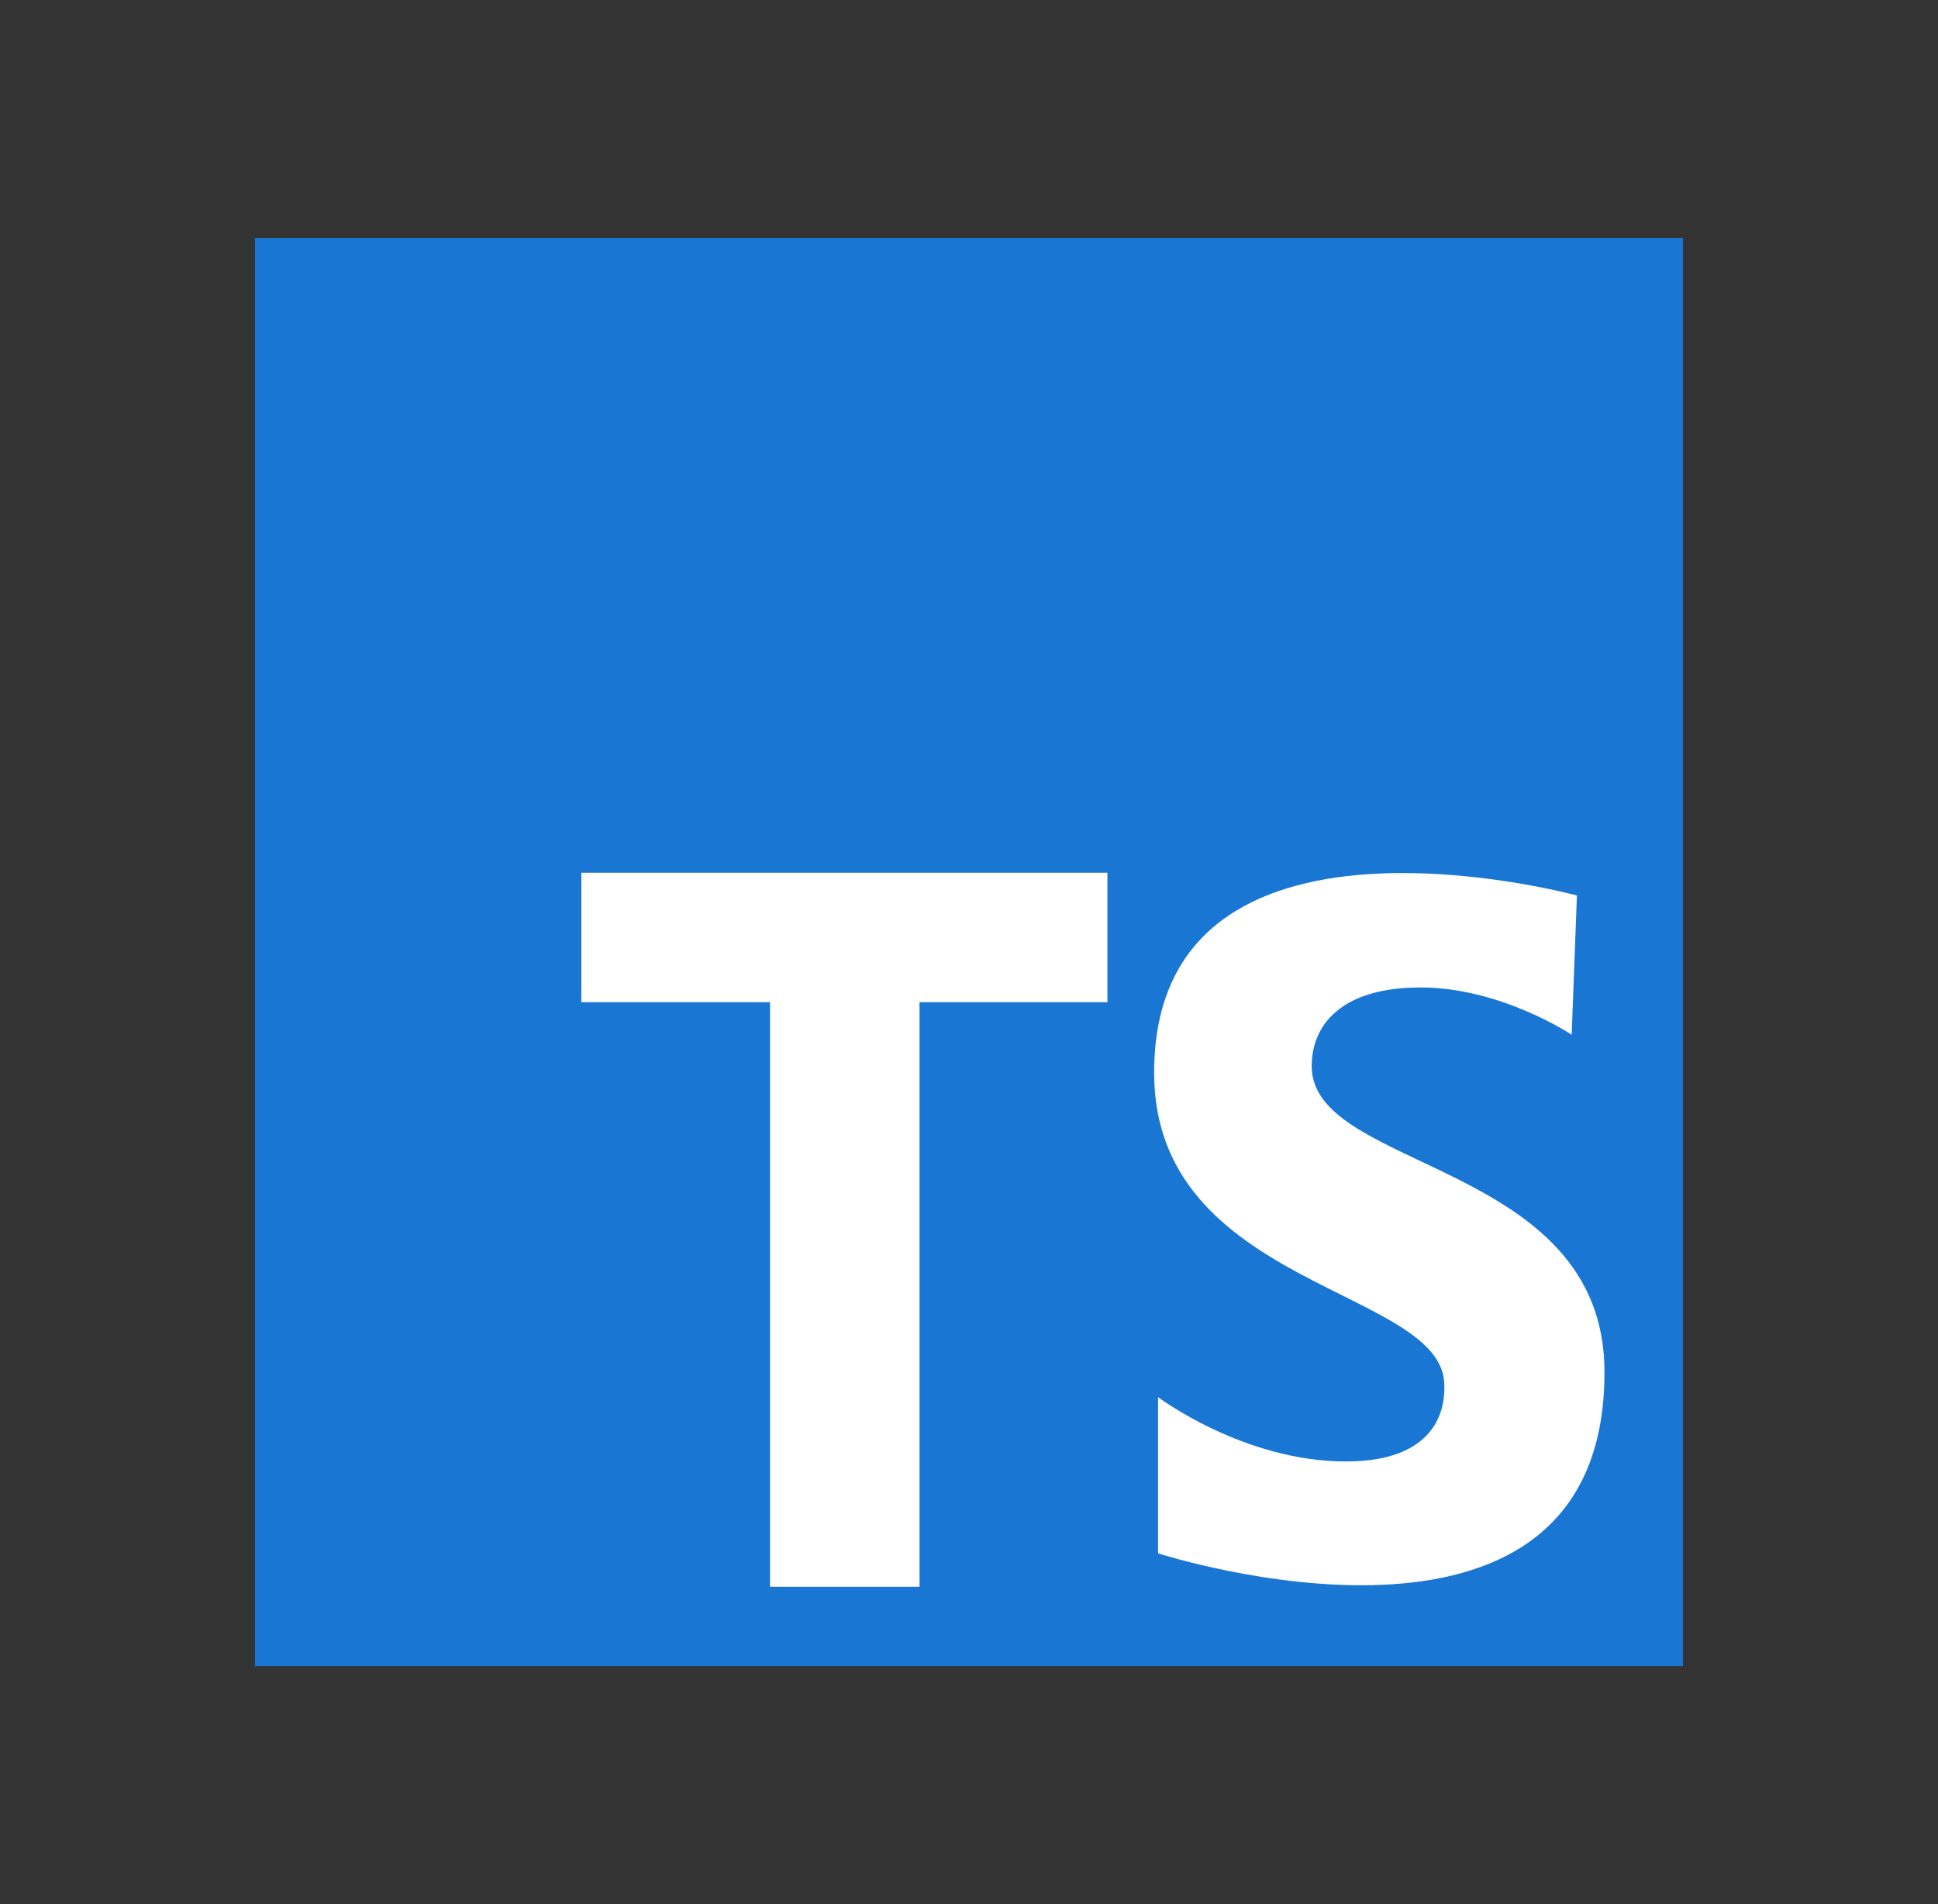 <svg width="57" height="56" viewBox="0 0 57 56" fill="none" xmlns="http://www.w3.org/2000/svg">
<rect x="0" y="0" width="57" height="56" fill="#333333" stroke="none"/>
<path d="M49.5 7H7.5V49H49.5V7Z" fill="#1976D2"/>
<path d="M32.571 25.667H17.098V29.475H22.648V46.667H27.045V29.475H32.571V25.667Z" fill="white"/>
<path d="M46.226 30.431C46.226 30.431 44.141 29.041 41.784 29.041C39.428 29.041 38.579 30.161 38.579 31.358C38.579 34.447 47.191 34.138 47.191 40.355C47.191 49.932 34.061 45.684 34.061 45.684V41.09C34.061 41.09 36.572 42.982 39.583 42.982C42.594 42.982 42.48 41.013 42.48 40.742C42.48 37.885 33.945 37.885 33.945 31.551C33.945 22.94 46.38 26.337 46.38 26.337L46.226 30.431Z" fill="white"/>
</svg>
